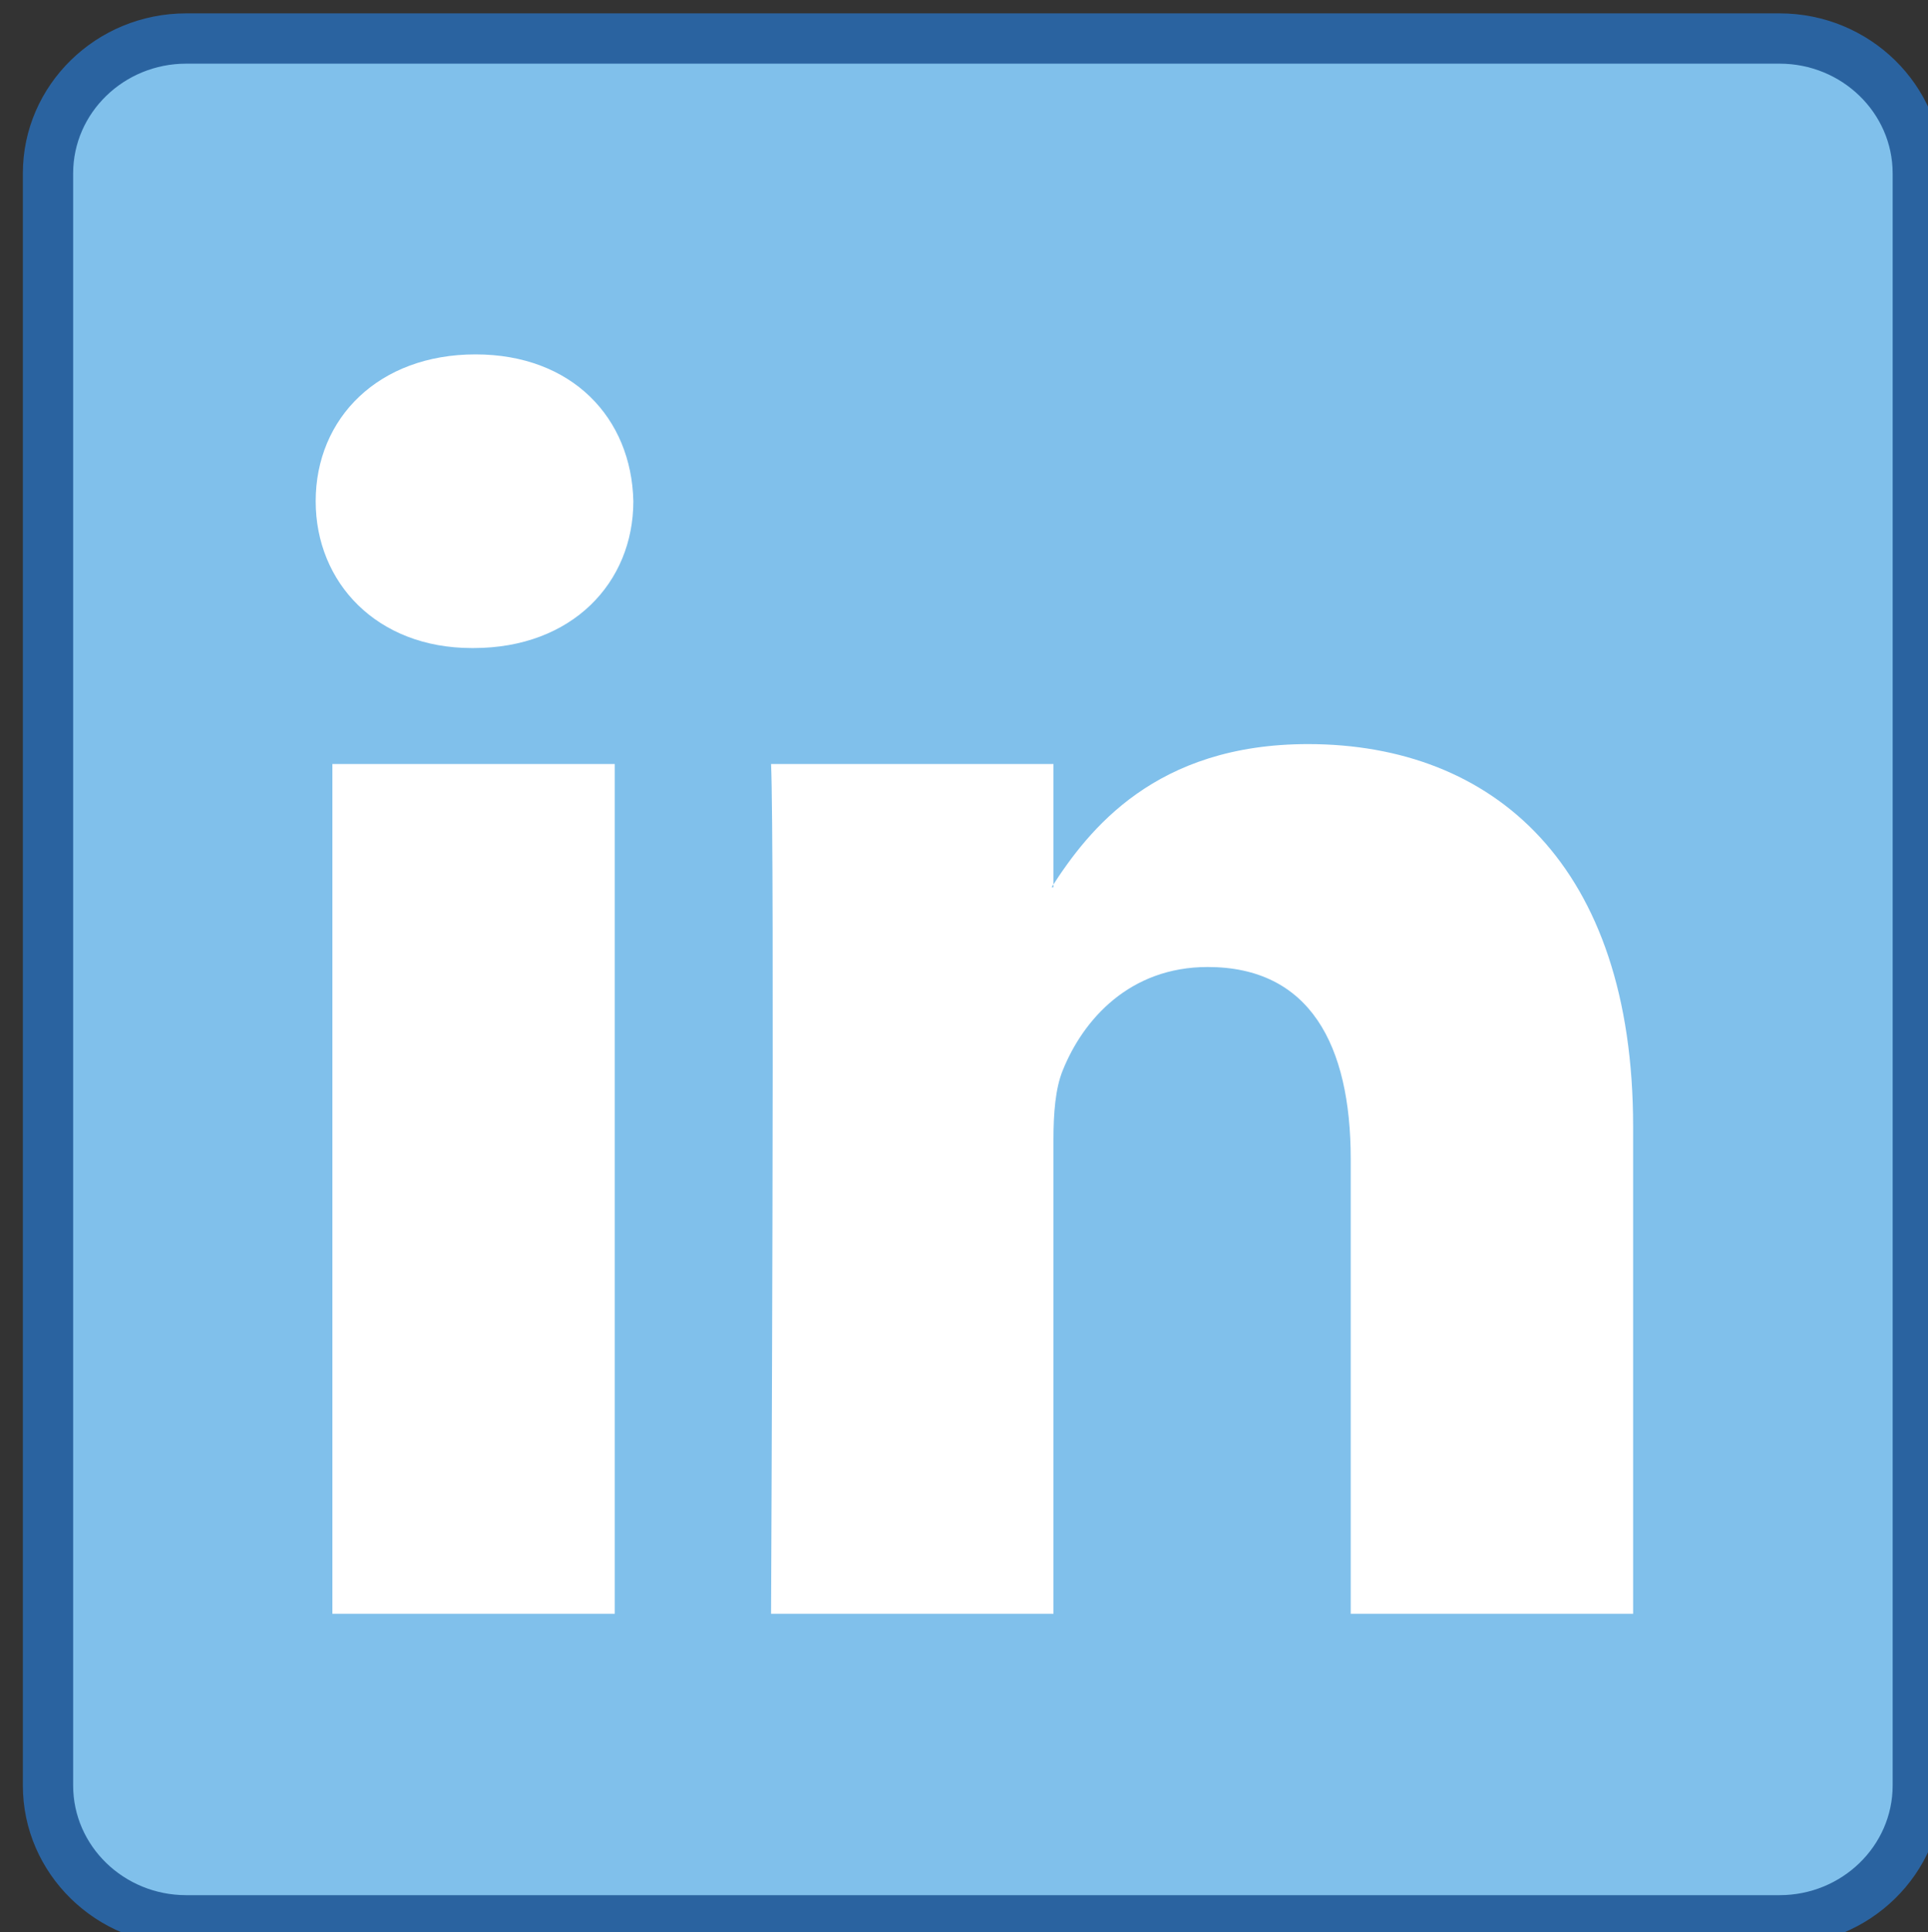 <?xml version="1.0" encoding="UTF-8" standalone="no"?>
<!-- Created with Inkscape (http://www.inkscape.org/) -->

<svg
   xmlns:dc="http://purl.org/dc/elements/1.1/"
   xmlns:cc="http://creativecommons.org/ns#"
   xmlns:rdf="http://www.w3.org/1999/02/22-rdf-syntax-ns#"
   xmlns:svg="http://www.w3.org/2000/svg"
   xmlns="http://www.w3.org/2000/svg"
   xmlns:xlink="http://www.w3.org/1999/xlink"
   xmlns:sodipodi="http://sodipodi.sourceforge.net/DTD/sodipodi-0.dtd"
   xmlns:inkscape="http://www.inkscape.org/namespaces/inkscape"
   id="svg2"
   version="1.1"
   inkscape:version="0.48.3.1 r9886"
   width="243.28"
   height="243.77"
   xml:space="preserve"
   sodipodi:docname="LinkedIn.svg"><rect width="100%" height="100%" fill="#333333" stroke="none"/><defs
     id="defs6"><clipPath
       clipPathUnits="userSpaceOnUse"
       id="clipPath18"><path
         d="m 1638.91,3554.86 c 0,75.18 62.44,136.09 139.47,136.09 l 1608.51,0 c 77.04,0 139.5,-60.91 139.5,-136.09 l 0,-1627.3 c 0,-75.14 -62.46,-136.07 -139.5,-136.07 l -1608.51,0 c -77.03,0 -139.47,60.93 -139.47,136.07 l 0,1627.3 0,0 z"
         id="path20"
         inkscape:connector-curvature="0" /></clipPath><linearGradient
       x1="0"
       y1="0"
       x2="1"
       y2="0"
       gradientUnits="userSpaceOnUse"
       gradientTransform="matrix(-8.3e-6,189.946,189.946,8.3e-6,258.265,179.149)"
       spreadMethod="pad"
       id="linearGradient22"><stop
         style="stop-opacity:1;stop-color:#2a63a0"
         offset="0"
         id="stop24" /><stop
         style="stop-opacity:1;stop-color:#80c0eb"
         offset="1"
         id="stop26" /></linearGradient><linearGradient
       inkscape:collect="always"
       xlink:href="#linearGradient22"
       id="linearGradient3230"
       gradientUnits="userSpaceOnUse"
       gradientTransform="matrix(-8.3e-6,189.946,189.946,8.3e-6,258.265,179.149)"
       spreadMethod="pad"
       x1="0"
       y1="0"
       x2="1"
       y2="0" /><linearGradient
       inkscape:collect="always"
       xlink:href="#linearGradient22"
       id="linearGradient3234"
       gradientUnits="userSpaceOnUse"
       gradientTransform="matrix(-8.3e-6,189.946,189.946,8.3e-6,258.265,179.149)"
       spreadMethod="pad"
       x1="0"
       y1="0"
       x2="1"
       y2="0" /><linearGradient
       inkscape:collect="always"
       xlink:href="#linearGradient22"
       id="linearGradient3237"
       gradientUnits="userSpaceOnUse"
       gradientTransform="matrix(-8.3e-7,18.995,18.995,8.3e-7,27.401,-21.453)"
       spreadMethod="pad"
       x1="0"
       y1="0"
       x2="1"
       y2="0" /><linearGradient
       inkscape:collect="always"
       xlink:href="#linearGradient22"
       id="linearGradient3245"
       gradientUnits="userSpaceOnUse"
       gradientTransform="matrix(-8.3e-7,18.995,18.995,8.3e-7,27.401,-21.453)"
       spreadMethod="pad"
       x1="0"
       y1="0"
       x2="1"
       y2="0" /></defs><sodipodi:namedview
     pagecolor="#ffffff"
     bordercolor="#666666"
     borderopacity="1"
     objecttolerance="10"
     gridtolerance="10"
     guidetolerance="10"
     inkscape:pageopacity="0"
     inkscape:pageshadow="2"
     inkscape:window-width="1868"
     inkscape:window-height="1056"
     id="namedview4"
     showgrid="false"
     inkscape:zoom="0.50803218"
     inkscape:cx="322.83124"
     inkscape:cy="153.53358"
     inkscape:window-x="52"
     inkscape:window-y="24"
     inkscape:window-maximized="1"
     inkscape:current-layer="g10" /><g
     id="g10"
     inkscape:groupmode="layer"
     inkscape:label="ink_ext_XXXXXX"
     transform="matrix(1.25,0,0,-1.25,0,243.77)"><g
       id="g3239"
       transform="translate(-160.62,-138.599)"><path
         d="m 165.466,316.118 c 0,7.518 6.244,13.609 13.947,13.609 l 160.851,0 c 7.704,0 13.95,-6.091 13.95,-13.609 l 0,-162.73 c 0,-7.514 -6.246,-13.607 -13.95,-13.607 l -160.851,0 c -7.703,0 -13.947,6.093 -13.947,13.607 l 0,162.73"
         style="fill:url(#linearGradient3245);fill-opacity:1;fill-rule:nonzero;stroke:none"
         id="path28"
         inkscape:connector-curvature="0" /><path
         d="m 179.413,327.189 c -6.291,0 -11.409,-4.966 -11.409,-11.071 l 0,-162.73 c 0,-6.102 5.118,-11.068 11.409,-11.068 l 160.851,0 c 6.293,0 11.412,4.966 11.412,11.068 l 0,162.73 c 0,6.105 -5.119,11.071 -11.412,11.071 l -160.851,0 0,0 z m 160.851,-189.945 -160.851,0 c -9.089,0 -16.485,7.242 -16.485,16.144 l 0,162.73 c 0,8.903 7.396,16.147 16.485,16.147 l 160.851,0 c 9.091,0 16.488,-7.244 16.488,-16.147 l 0,-162.73 c 0,-8.902 -7.397,-16.144 -16.488,-16.144 l 0,0"
         style="fill:#2a63a0;fill-opacity:1;fill-rule:nonzero;stroke:none"
         id="path30"
         inkscape:connector-curvature="0" /><path
         d="m 208.427,268.202 c 9.939,0 16.127,6.591 16.127,14.821 -0.185,8.414 -6.188,14.82 -15.939,14.82 -9.753,0 -16.128,-6.406 -16.128,-14.82 0,-8.23 6.187,-14.821 15.754,-14.821 l 0.186,0 0,0 z m 14.252,-97.478 0,85.772 -28.506,0 0,-85.772 28.506,0 0,0"
         style="fill:#ffffff;fill-opacity:1;fill-rule:evenodd;stroke:none"
         id="path32"
         inkscape:connector-curvature="0" /><path
         d="m 238.455,170.724 28.508,0 0,47.898 c 0,2.563 0.186,5.127 0.939,6.955 2.06,5.124 6.752,10.43 14.626,10.43 10.318,0 14.443,-7.869 14.443,-19.396 l 0,-45.887 28.506,0 0,49.18 c 0,26.346 -14.063,38.603 -32.821,38.603 -15.38,0 -22.131,-8.598 -25.882,-14.451 l 0.189,0 0,12.44 -28.508,0 c 0.374,-8.047 0,-85.772 0,-85.772 l 0,0"
         style="fill:#ffffff;fill-opacity:1;fill-rule:evenodd;stroke:none"
         id="path34"
         inkscape:connector-curvature="0" /></g></g></svg>